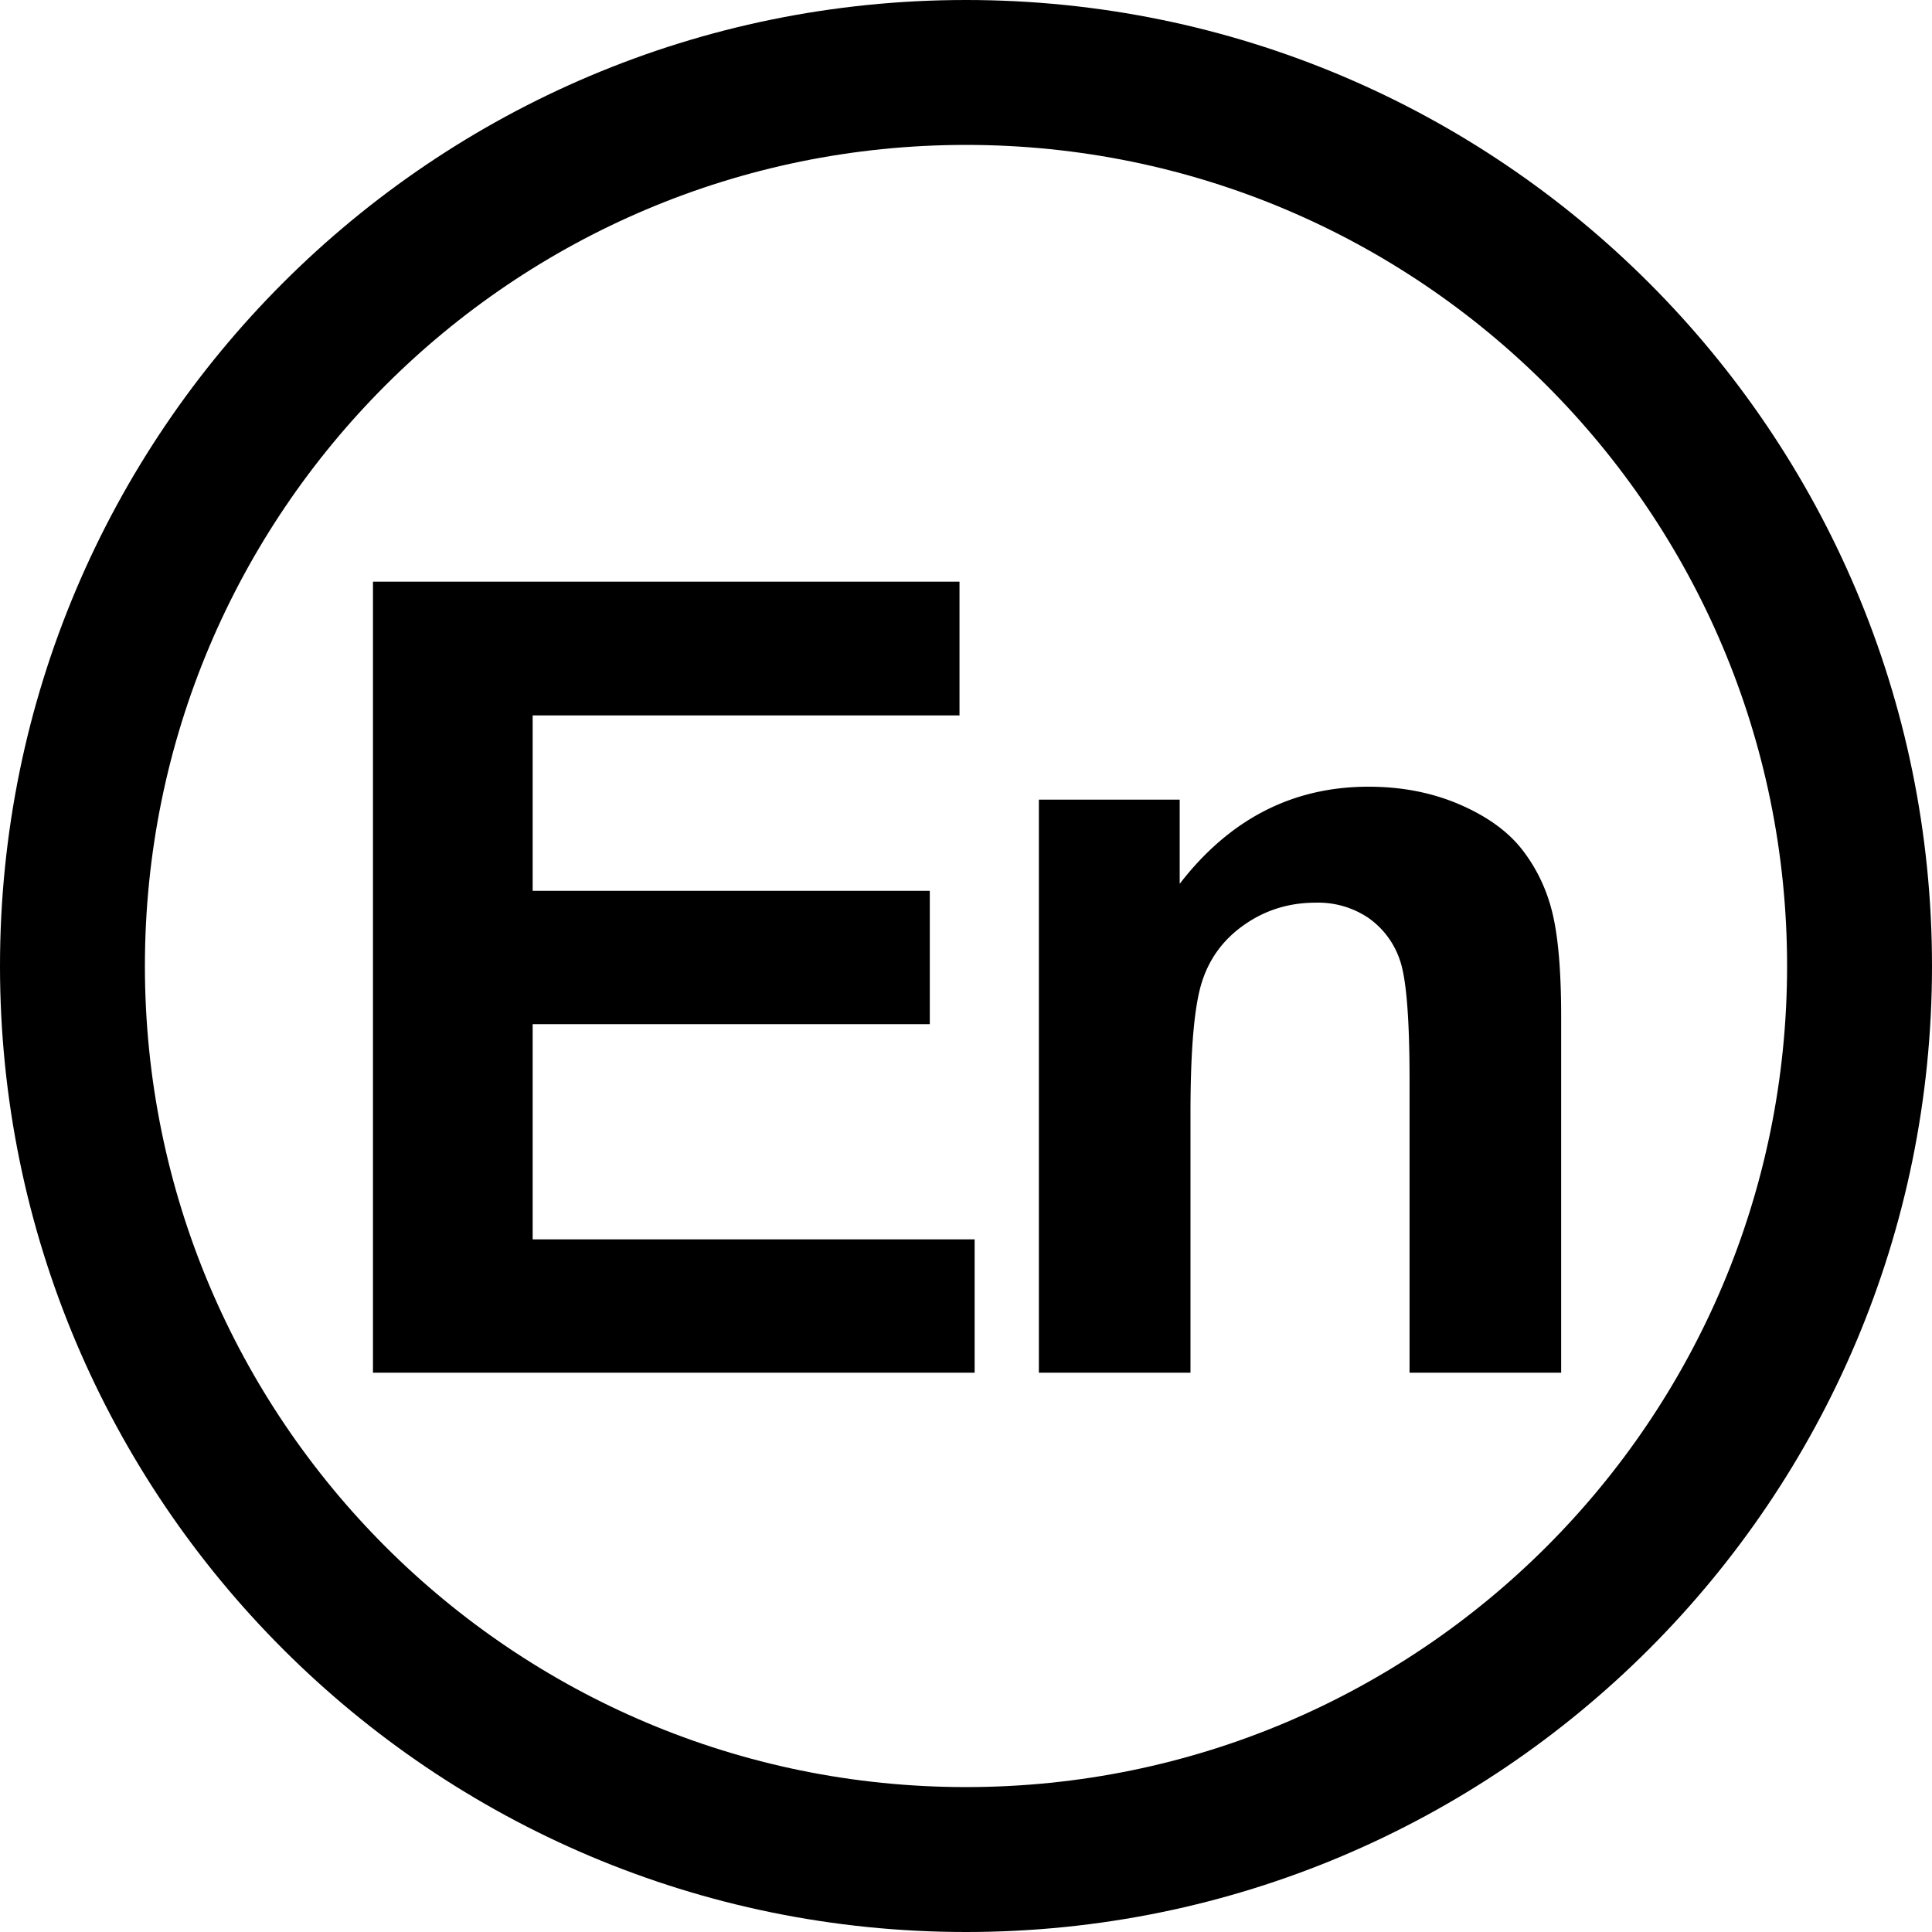 <?xml version="1.0" standalone="no"?><!DOCTYPE svg PUBLIC "-//W3C//DTD SVG 1.1//EN" "http://www.w3.org/Graphics/SVG/1.1/DTD/svg11.dtd"><svg t="1698385222553" class="icon" viewBox="0 0 1024 1024" version="1.1" xmlns="http://www.w3.org/2000/svg" p-id="2461" xmlns:xlink="http://www.w3.org/1999/xlink" width="200" height="200"><path d="M1024 512c0 282.771-229.228 512-512 512S0 794.771 0 512 229.229 0 511.999 0C794.772 0 1024 229.227 1024 512zM511.997 76.801c-240.353 0-435.195 194.842-435.195 435.195 0 240.355 194.842 435.197 435.195 435.197 240.355 0 435.197-194.842 435.197-435.197 0-240.351-194.842-435.195-435.197-435.195z" fill="#000" p-id="2462"></path><path d="M197.68 727.55V308.28h310.874v70.91H282.32v92.98h210.489v70.66h-210.49v114.062h234.256v70.657h-318.86z m629.767 0h-80.352V572.546c0-32.799-1.726-54.027-5.13-63.655a44.565 44.565 0 0 0-16.761-22.435 47.673 47.673 0 0 0-27.892-8.02c-13.915 0-26.36 3.803-37.45 11.458-11.057 7.611-18.67 17.713-22.73 30.306-4.106 12.595-6.155 35.88-6.155 69.781V727.55h-80.353V423.818h74.642v44.62c26.506-34.334 59.853-51.468 100.08-51.468 17.758 0 33.936 3.187 48.611 9.557 14.689 6.405 25.813 14.53 33.321 24.45 7.543 9.92 12.812 21.16 15.734 33.755 2.934 12.595 4.436 30.603 4.436 54.071l-0.001 188.746z" fill="#000" p-id="2463"></path></svg>